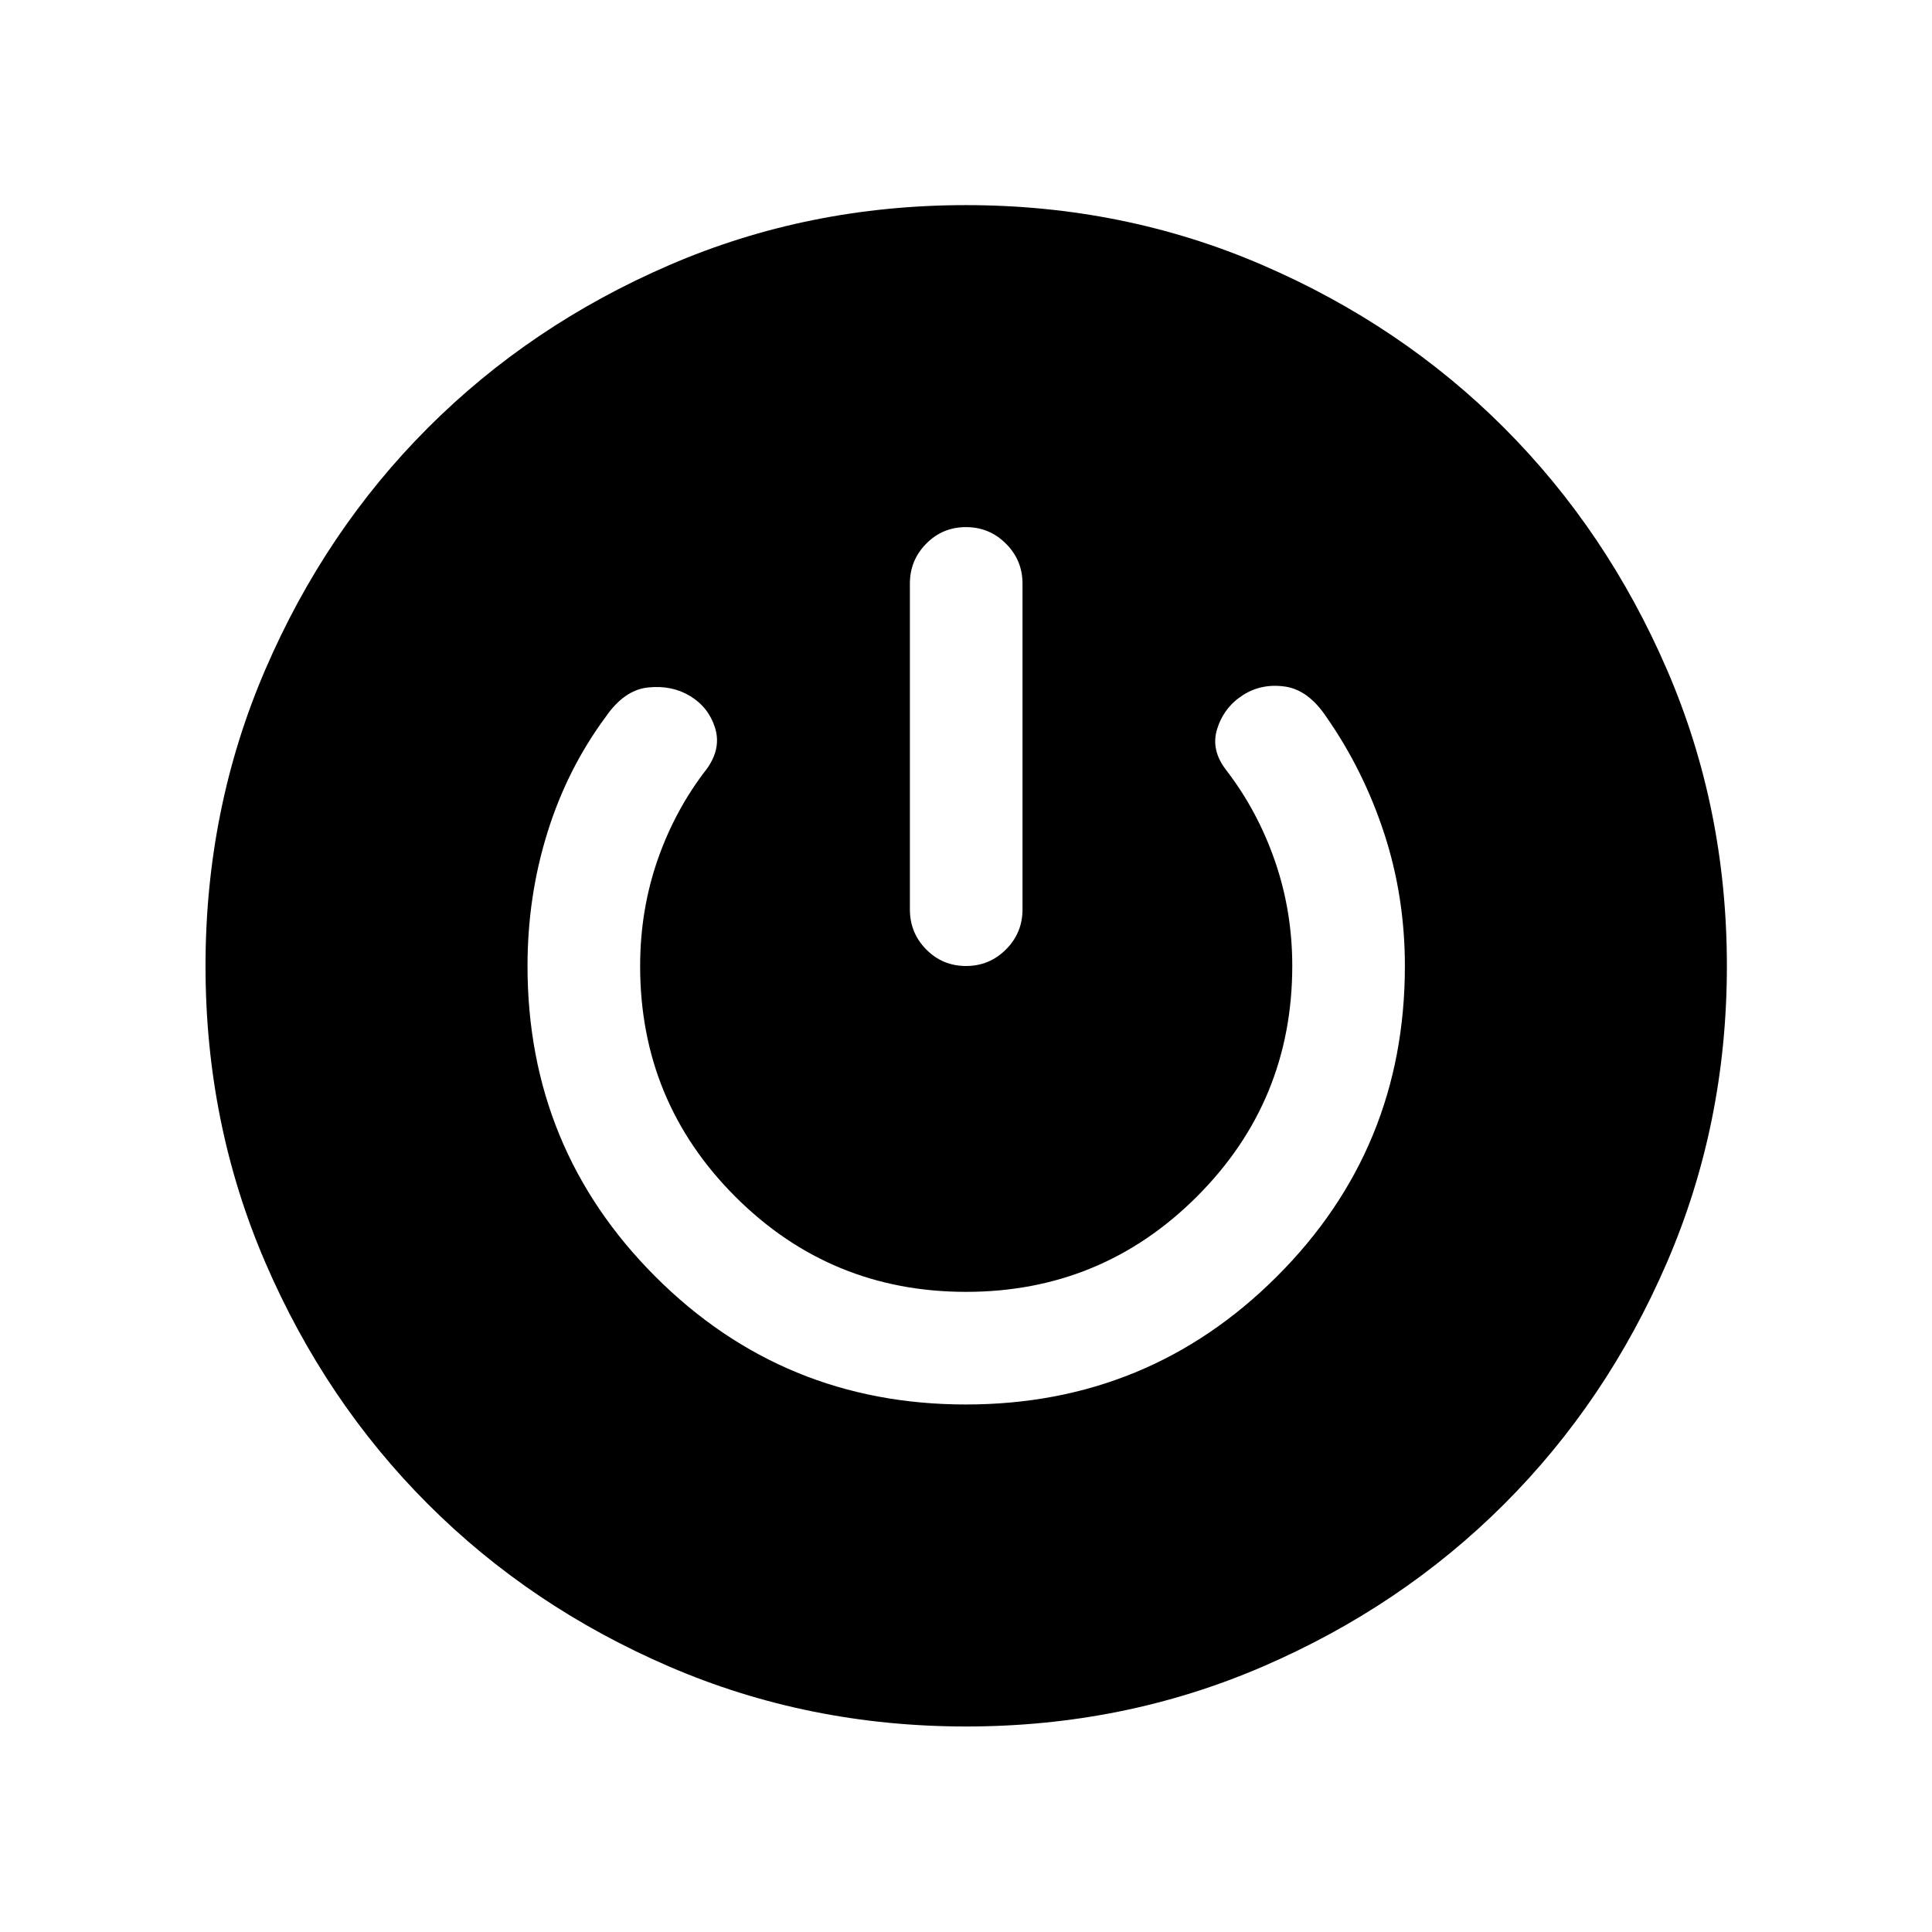 <svg xmlns="http://www.w3.org/2000/svg" height="24" viewBox="0 -960 960 960" width="24"><path d="M480.03-102.12q-78.39 0-147.37-29.72-68.97-29.72-119.99-80.74-51.03-51.02-80.79-119.99-29.76-68.96-29.76-147.38 0-78.39 29.72-147.36 29.72-68.97 80.74-120.06 51.02-51.1 119.99-80.9 68.96-29.81 147.38-29.81 78.41 0 147.4 29.8 69 29.79 120.03 80.87 51.03 51.08 80.87 120.02 29.83 68.95 29.83 147.34 0 78.41-29.8 147.4-29.79 69-80.87 120.03-51.08 51.03-120.03 80.77-68.95 29.73-147.35 29.73Zm-.07-160q90.77 0 154.44-63.53 63.68-63.54 63.68-154.3 0-34.5-10.27-65.91-10.27-31.41-28.73-57.87-9-13.5-20.62-15.13-11.61-1.64-20.85 4.25-9.42 6.07-12.78 16.71-3.37 10.63 4.63 20.78 15.54 20.27 24.1 45.1 8.56 24.83 8.56 51.94 0 67.3-47.38 114.65-47.38 47.35-114.72 47.35-67.33 0-114.64-47.3-47.3-47.31-47.3-114.53 0-27.89 8.71-52.9 8.71-25 24.52-45.27 7.19-10.15 3.98-20.32-3.21-10.17-12.32-15.71-9.1-5.54-20.96-4.29-11.85 1.24-21.09 14.67-19.07 25.8-28.93 57.49-9.87 31.68-9.87 66.24 0 90.78 63.53 154.33 63.54 63.55 154.31 63.55Zm.03-435.96q-11.64 0-19.76 8.23-8.11 8.22-8.11 19.85v161.92q0 11.64 8.12 19.86 8.13 8.22 19.77 8.22 11.64 0 19.85-8.22 8.22-8.22 8.22-19.86V-670q0-11.63-8.23-19.85-8.22-8.23-19.86-8.23Z"/></svg>